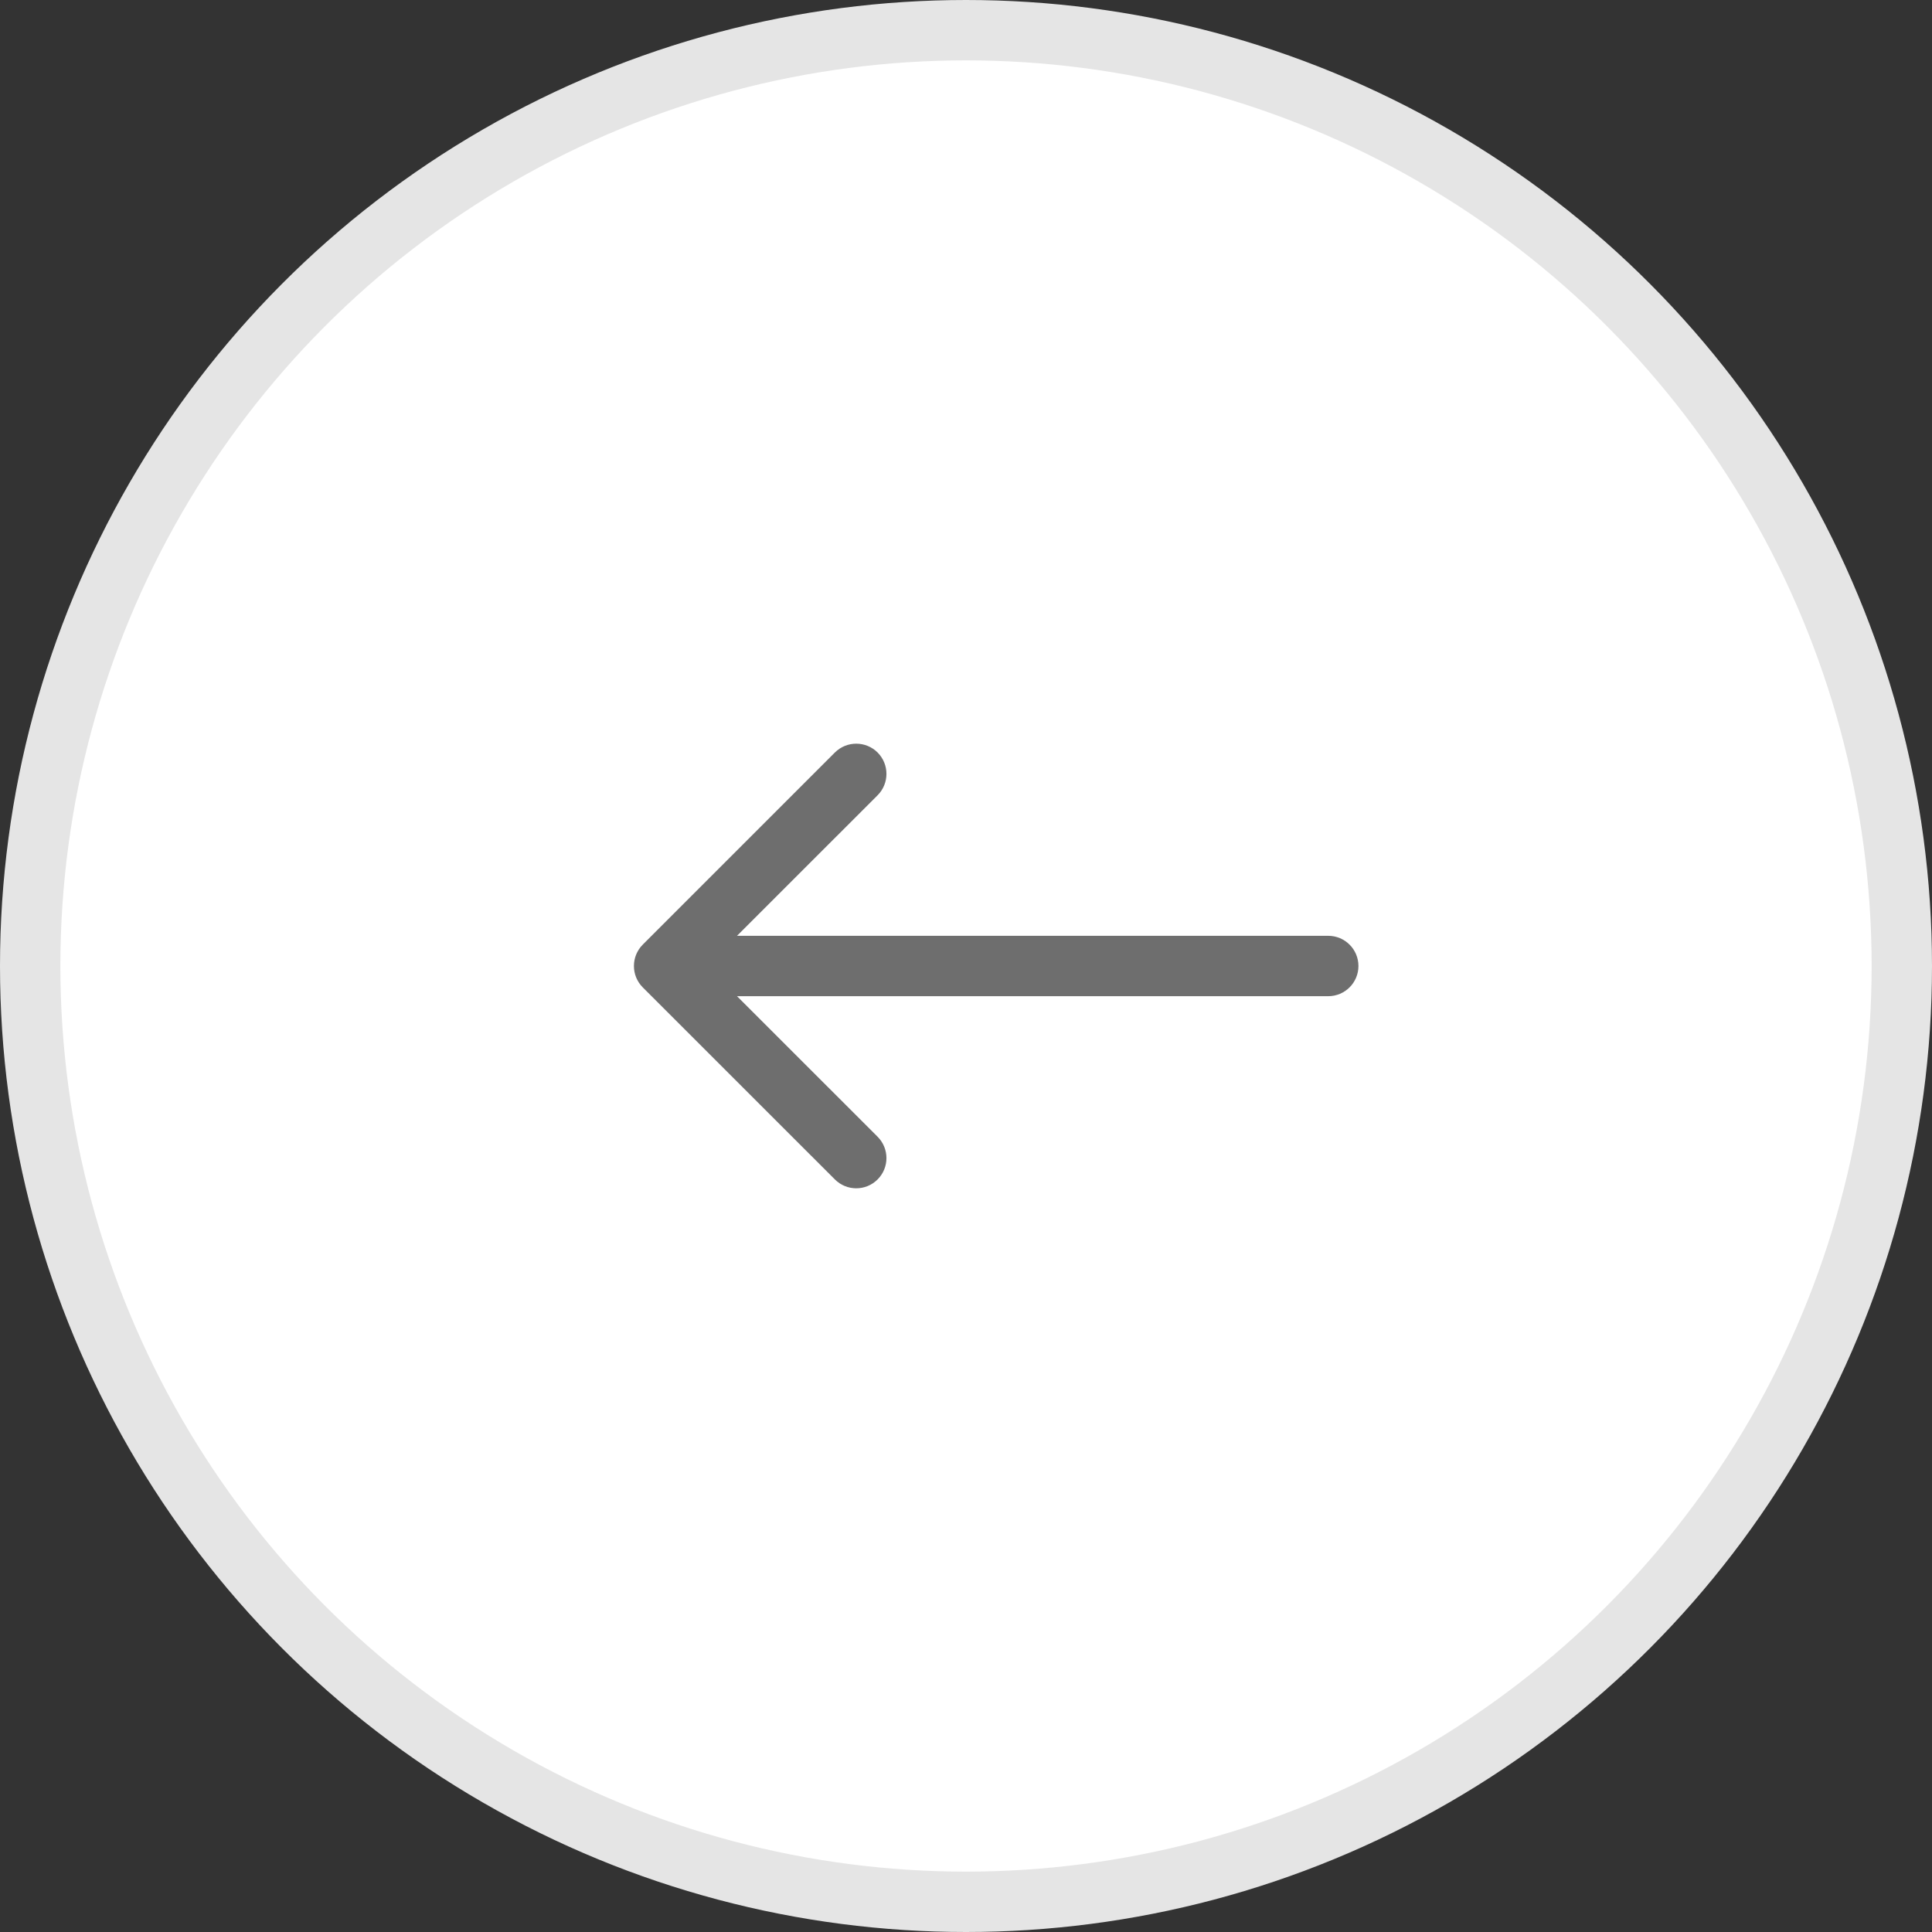 <svg width="32" height="32" viewBox="0 0 32 32" fill="none" xmlns="http://www.w3.org/2000/svg">
<rect x="0" y="0" width="32" height="32" fill="#333333" stroke="none"/>
<circle r="15.5" transform="matrix(-1 0 0 1 16 16)" fill="white" stroke="#E5E5E5"/>
<path d="M22 15.5C22.276 15.5 22.5 15.724 22.5 16C22.5 16.276 22.276 16.5 22 16.5V15.5ZM10.646 16.354C10.451 16.158 10.451 15.842 10.646 15.646L13.828 12.464C14.024 12.269 14.34 12.269 14.536 12.464C14.731 12.66 14.731 12.976 14.536 13.172L11.707 16L14.536 18.828C14.731 19.024 14.731 19.34 14.536 19.535C14.34 19.731 14.024 19.731 13.828 19.535L10.646 16.354ZM22 16.5L11 16.5V15.5L22 15.5V16.5Z" fill="#6E6E6E"/>
</svg>
